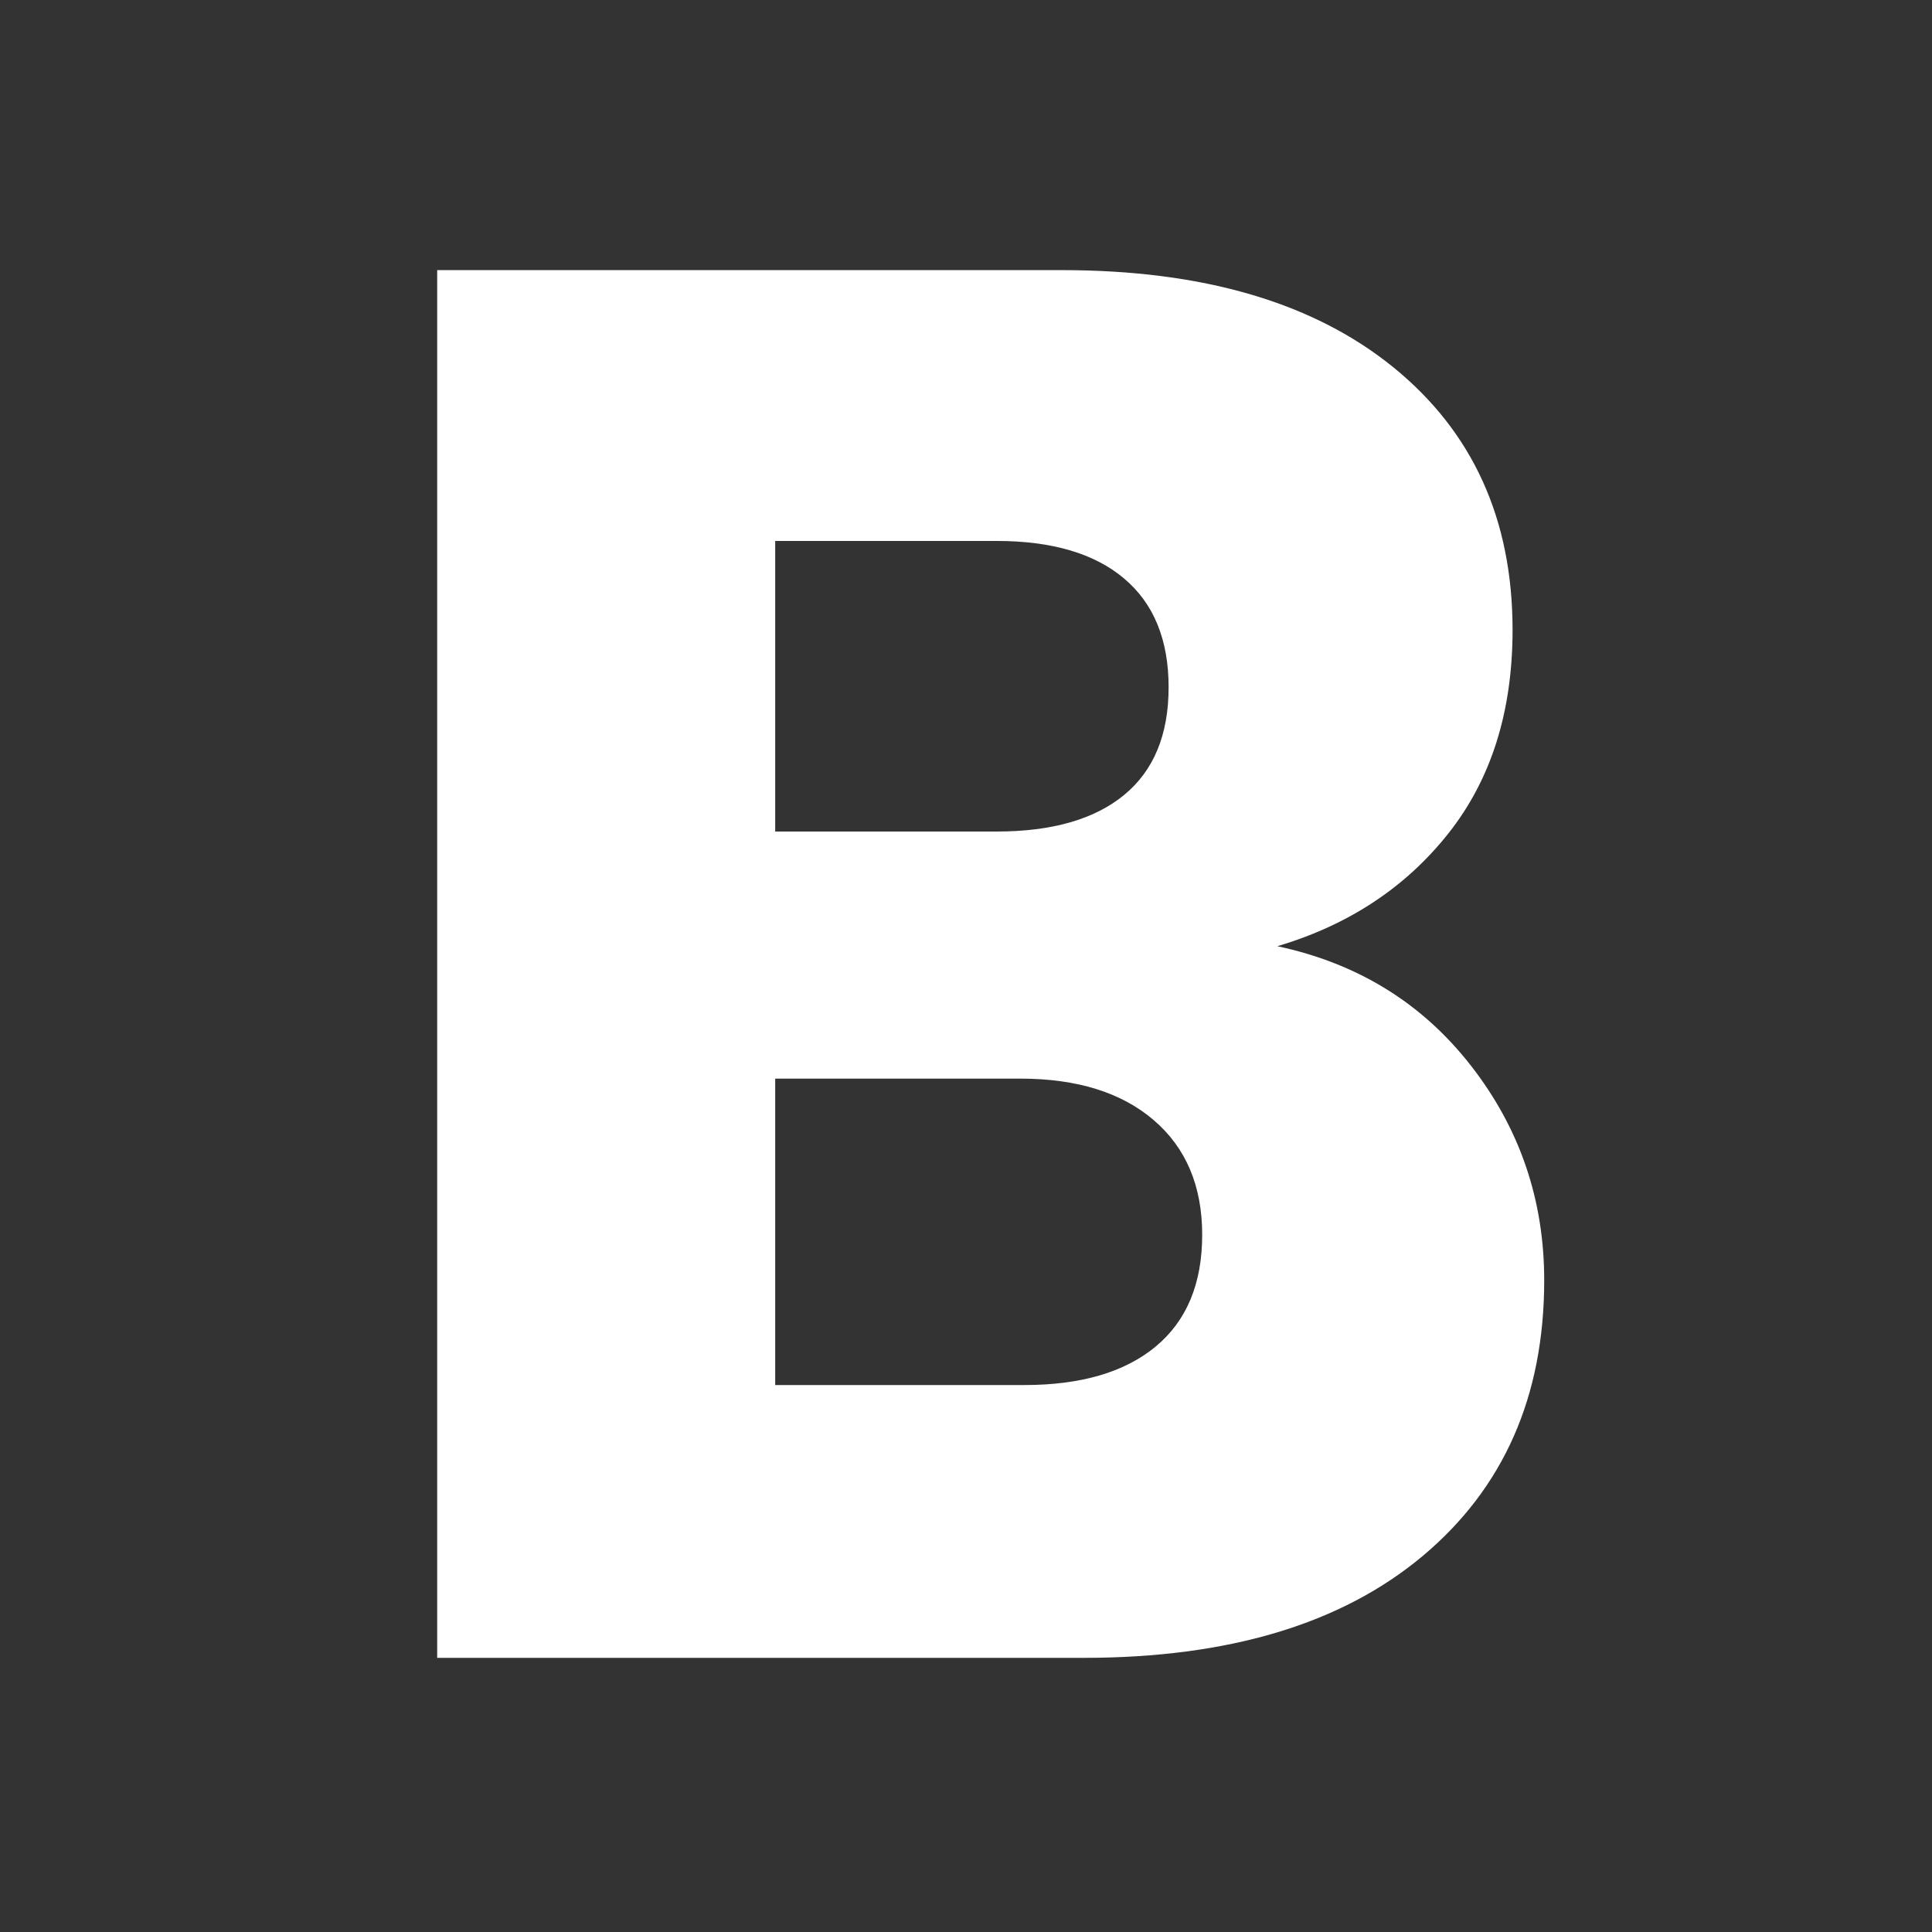 <svg xmlns="http://www.w3.org/2000/svg" xmlns:xlink="http://www.w3.org/1999/xlink" width="1080" zoomAndPan="magnify" viewBox="0 0 810 810" height="1080" preserveAspectRatio="xMidYMid meet" version="1.0"><rect x="0" y="0" width="810" height="810" fill="#333333" stroke="none"/><defs><g/></defs><g fill="#ffffff" fill-opacity="1"><g transform="translate(131.899, 695.061)"><g><path d="M 403.625 -298.359 C 437.332 -291.18 464.406 -274.469 484.844 -248.219 C 505.289 -221.977 515.516 -192.004 515.516 -158.297 C 515.516 -109.672 498.52 -71.129 464.531 -42.672 C 430.551 -14.223 383.176 0 322.406 0 L 51.391 0 L 51.391 -581.812 L 313.281 -581.812 C 372.406 -581.812 418.68 -568.273 452.109 -541.203 C 485.535 -514.129 502.25 -477.383 502.25 -430.969 C 502.25 -396.719 493.27 -368.266 475.312 -345.609 C 457.352 -322.953 433.457 -307.203 403.625 -298.359 Z M 193.109 -346.438 L 285.938 -346.438 C 309.145 -346.438 326.961 -351.547 339.391 -361.766 C 351.828 -371.992 358.047 -387.051 358.047 -406.938 C 358.047 -426.832 351.828 -442.023 339.391 -452.516 C 326.961 -463.016 309.145 -468.266 285.938 -468.266 L 193.109 -468.266 Z M 297.531 -114.375 C 321.289 -114.375 339.66 -119.758 352.641 -130.531 C 365.629 -141.312 372.125 -156.922 372.125 -177.359 C 372.125 -197.805 365.352 -213.832 351.812 -225.438 C 338.281 -237.039 319.633 -242.844 295.875 -242.844 L 193.109 -242.844 L 193.109 -114.375 Z M 297.531 -114.375 "/></g></g></g></svg>